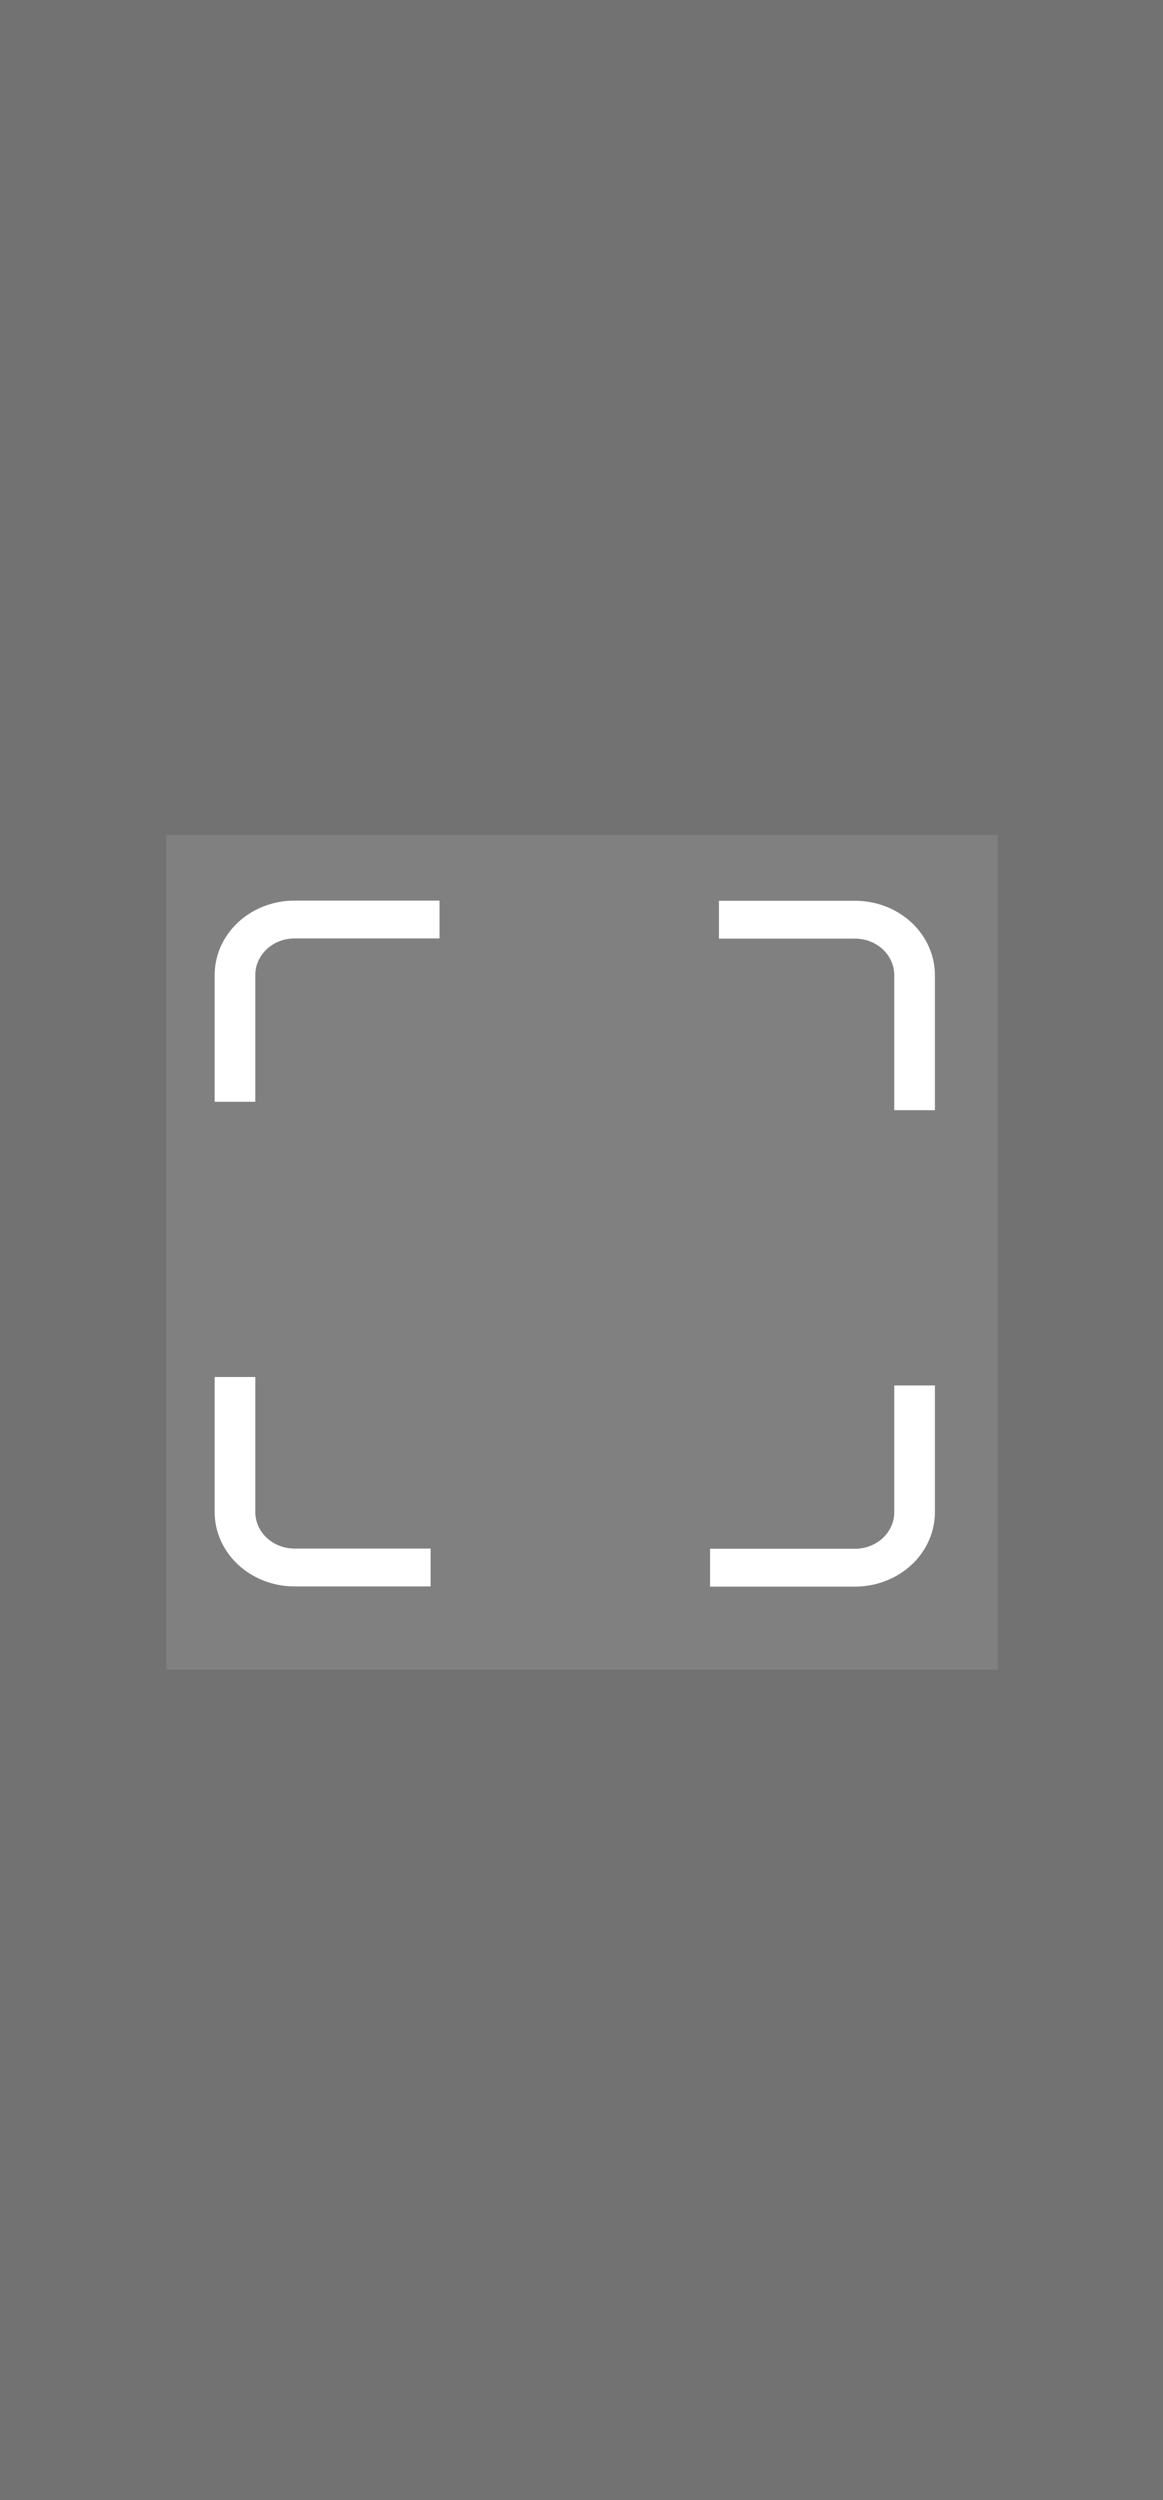 <?xml version="1.0" encoding="UTF-8" standalone="no"?>
<!-- Created with Inkscape (http://www.inkscape.org/) -->

<svg
   width="127"
   height="273"
   viewBox="0 0 127 273"
   version="1.1"
   id="svg5"
   sodipodi:docname="markerlayer.svg"
   inkscape:version="1.1.1 (c3084ef, 2021-09-22)"
   xmlns:inkscape="http://www.inkscape.org/namespaces/inkscape"
   xmlns:sodipodi="http://sodipodi.sourceforge.net/DTD/sodipodi-0.dtd"
   xmlns="http://www.w3.org/2000/svg"
   xmlns:svg="http://www.w3.org/2000/svg">
  <rect x="0" y="0" width="127" height="273" fill="#808080" stroke="none"/>
  <sodipodi:namedview
     id="namedview141"
     pagecolor="#ffffff"
     bordercolor="#666666"
     borderopacity="1.0"
     inkscape:pageshadow="2"
     inkscape:pageopacity="0.0"
     inkscape:pagecheckerboard="0"
     inkscape:document-units="px"
     showgrid="false"
     inkscape:zoom="0.50805166"
     inkscape:cx="54.128354"
     inkscape:cy="426.13777"
     inkscape:window-width="1280"
     inkscape:window-height="747"
     inkscape:window-x="0"
     inkscape:window-y="25"
     inkscape:window-maximized="0"
     inkscape:current-layer="g1027"
     scale-x="1"
     units="px" />
  <defs
     id="defs2" />
  <g
     inkscape:groupmode="layer"
     id="layer2"
     inkscape:label="Layer 2"
     style="opacity:1"
     transform="translate(-111.234,-534.508)">
    <g
       id="g1027"
       transform="matrix(0.365,0,0,0.365,111.225,528.394)">
      <g
         id="g51"
         transform="matrix(0.995,0,0,0.999,1.1668566e-4,0.025)">
        <rect
           style="opacity:0.106;fill:#000000;stroke:none;stroke-width:1.145;stroke-miterlimit:4;stroke-dasharray:none"
           id="rect1235-6"
           width="350"
           height="250"
           x="0.041"
           y="516.773"
           rx="0"
           ry="0" />
        <rect
           style="opacity:0.106;fill:#000000;stroke:none;stroke-width:1.145;stroke-miterlimit:4;stroke-dasharray:none"
           id="rect1235-6-5"
           width="350"
           height="250"
           x="0.041"
           y="16.773"
           rx="0"
           ry="0" />
        <rect
           style="opacity:0.106;fill:#000000;fill-opacity:1;stroke:none;stroke-width:1.005;stroke-miterlimit:4;stroke-dasharray:none"
           id="rect1285-3-5"
           width="50"
           height="250"
           x="300.041"
           y="266.773"
           rx="0"
           ry="0"
           inkscape:transform-center-x="130.32124"
           inkscape:transform-center-y="-20.371058" />
        <rect
           style="opacity:0.106;fill:#000000;fill-opacity:1;stroke:none;stroke-width:1.006;stroke-miterlimit:4;stroke-dasharray:none"
           id="rect1285-3-5-6"
           width="50"
           height="250"
           x="0.025"
           y="266.782"
           rx="0"
           ry="0"
           inkscape:transform-center-x="130.32086"
           inkscape:transform-center-y="-20.371037" />
        <g
           style="mix-blend-mode:normal;fill:#ffffff;stroke-width:1.039;stroke-miterlimit:4;stroke-dasharray:none"
           id="g2143-0"
           transform="matrix(0.941,0,0,0.873,64.571,286.449)">
          <path
             fill-rule="evenodd"
             clip-rule="evenodd"
             d="m 25.511,12.985 c -1.645,0 -3.274,0.324 -4.793,0.954 -1.52,0.629 -2.901,1.552 -4.064,2.715 -1.163,1.163 -2.086,2.544 -2.715,4.064 -0.629,1.52 -0.954,3.149 -0.953,4.793 V 69.002 H 0 V 25.511 c 0,0 0,10e-5 0,0 C -4.88238e-5,22.161 0.66,18.844 1.942,15.749 3.224,12.653 5.103,9.841 7.472,7.472 9.841,5.103 12.653,3.224 15.748,1.942 18.843,0.66 22.161,0 25.511,0 h 46.332 v 12.985 z"
             fill="#ffffff"
             id="path2125-9"
             style="fill:#ffffff;stroke-width:1.039;stroke-miterlimit:4;stroke-dasharray:none" />
          <path
             fill-rule="evenodd"
             clip-rule="evenodd"
             d="M 204.628,13.048 H 161.137 V 0.063 h 43.491 c 3.35,0 6.667,0.66 9.762,1.942 3.096,1.282 5.908,3.161 8.277,5.53 2.369,2.369 4.248,5.181 5.53,8.276 1.282,3.095 1.942,6.412 1.942,9.763 V 71.906 H 217.154 V 25.574 c 0,-1.645 -0.324,-3.274 -0.954,-4.793 -0.629,-1.52 -1.552,-2.901 -2.715,-4.064 -1.163,-1.163 -2.544,-2.086 -4.064,-2.715 -1.519,-0.629 -3.148,-0.954 -4.793,-0.954 z"
             fill="#ffffff"
             id="path2127-3"
             style="fill:#ffffff;stroke-width:1.039;stroke-miterlimit:4;stroke-dasharray:none" />
          <path
             fill-rule="evenodd"
             clip-rule="evenodd"
             d="m 217.154,209.822 v -43.491 h 12.985 v 43.491 c 0,6.766 -2.688,13.254 -7.472,18.039 -4.785,4.784 -11.273,7.472 -18.039,7.472 h -46.332 v -12.985 h 46.332 c 3.322,0 6.508,-1.32 8.857,-3.669 2.349,-2.349 3.669,-5.535 3.669,-8.857 z"
             fill="#ffffff"
             id="path2129-6"
             style="fill:#ffffff;stroke-width:1.039;stroke-miterlimit:4;stroke-dasharray:none" />
          <path
             fill-rule="evenodd"
             clip-rule="evenodd"
             d="m 12.985,163.427 v 46.332 c 0,0.001 0,0.001 0,0.001 4e-4,3.322 1.32,6.507 3.669,8.856 2.349,2.349 5.535,3.668 8.857,3.669 0,0 -10e-5,0 0,0 H 69.002 V 235.27 H 25.511 C 18.745,235.269 12.257,232.582 7.473,227.798 2.688,223.014 5.27892e-4,216.526 0,209.76 v -46.333 z"
             fill="#ffffff"
             id="path2131-0"
             style="fill:#ffffff;stroke-width:1.039;stroke-miterlimit:4;stroke-dasharray:none" />
        </g>
      </g>
    </g>
  </g>
</svg>
